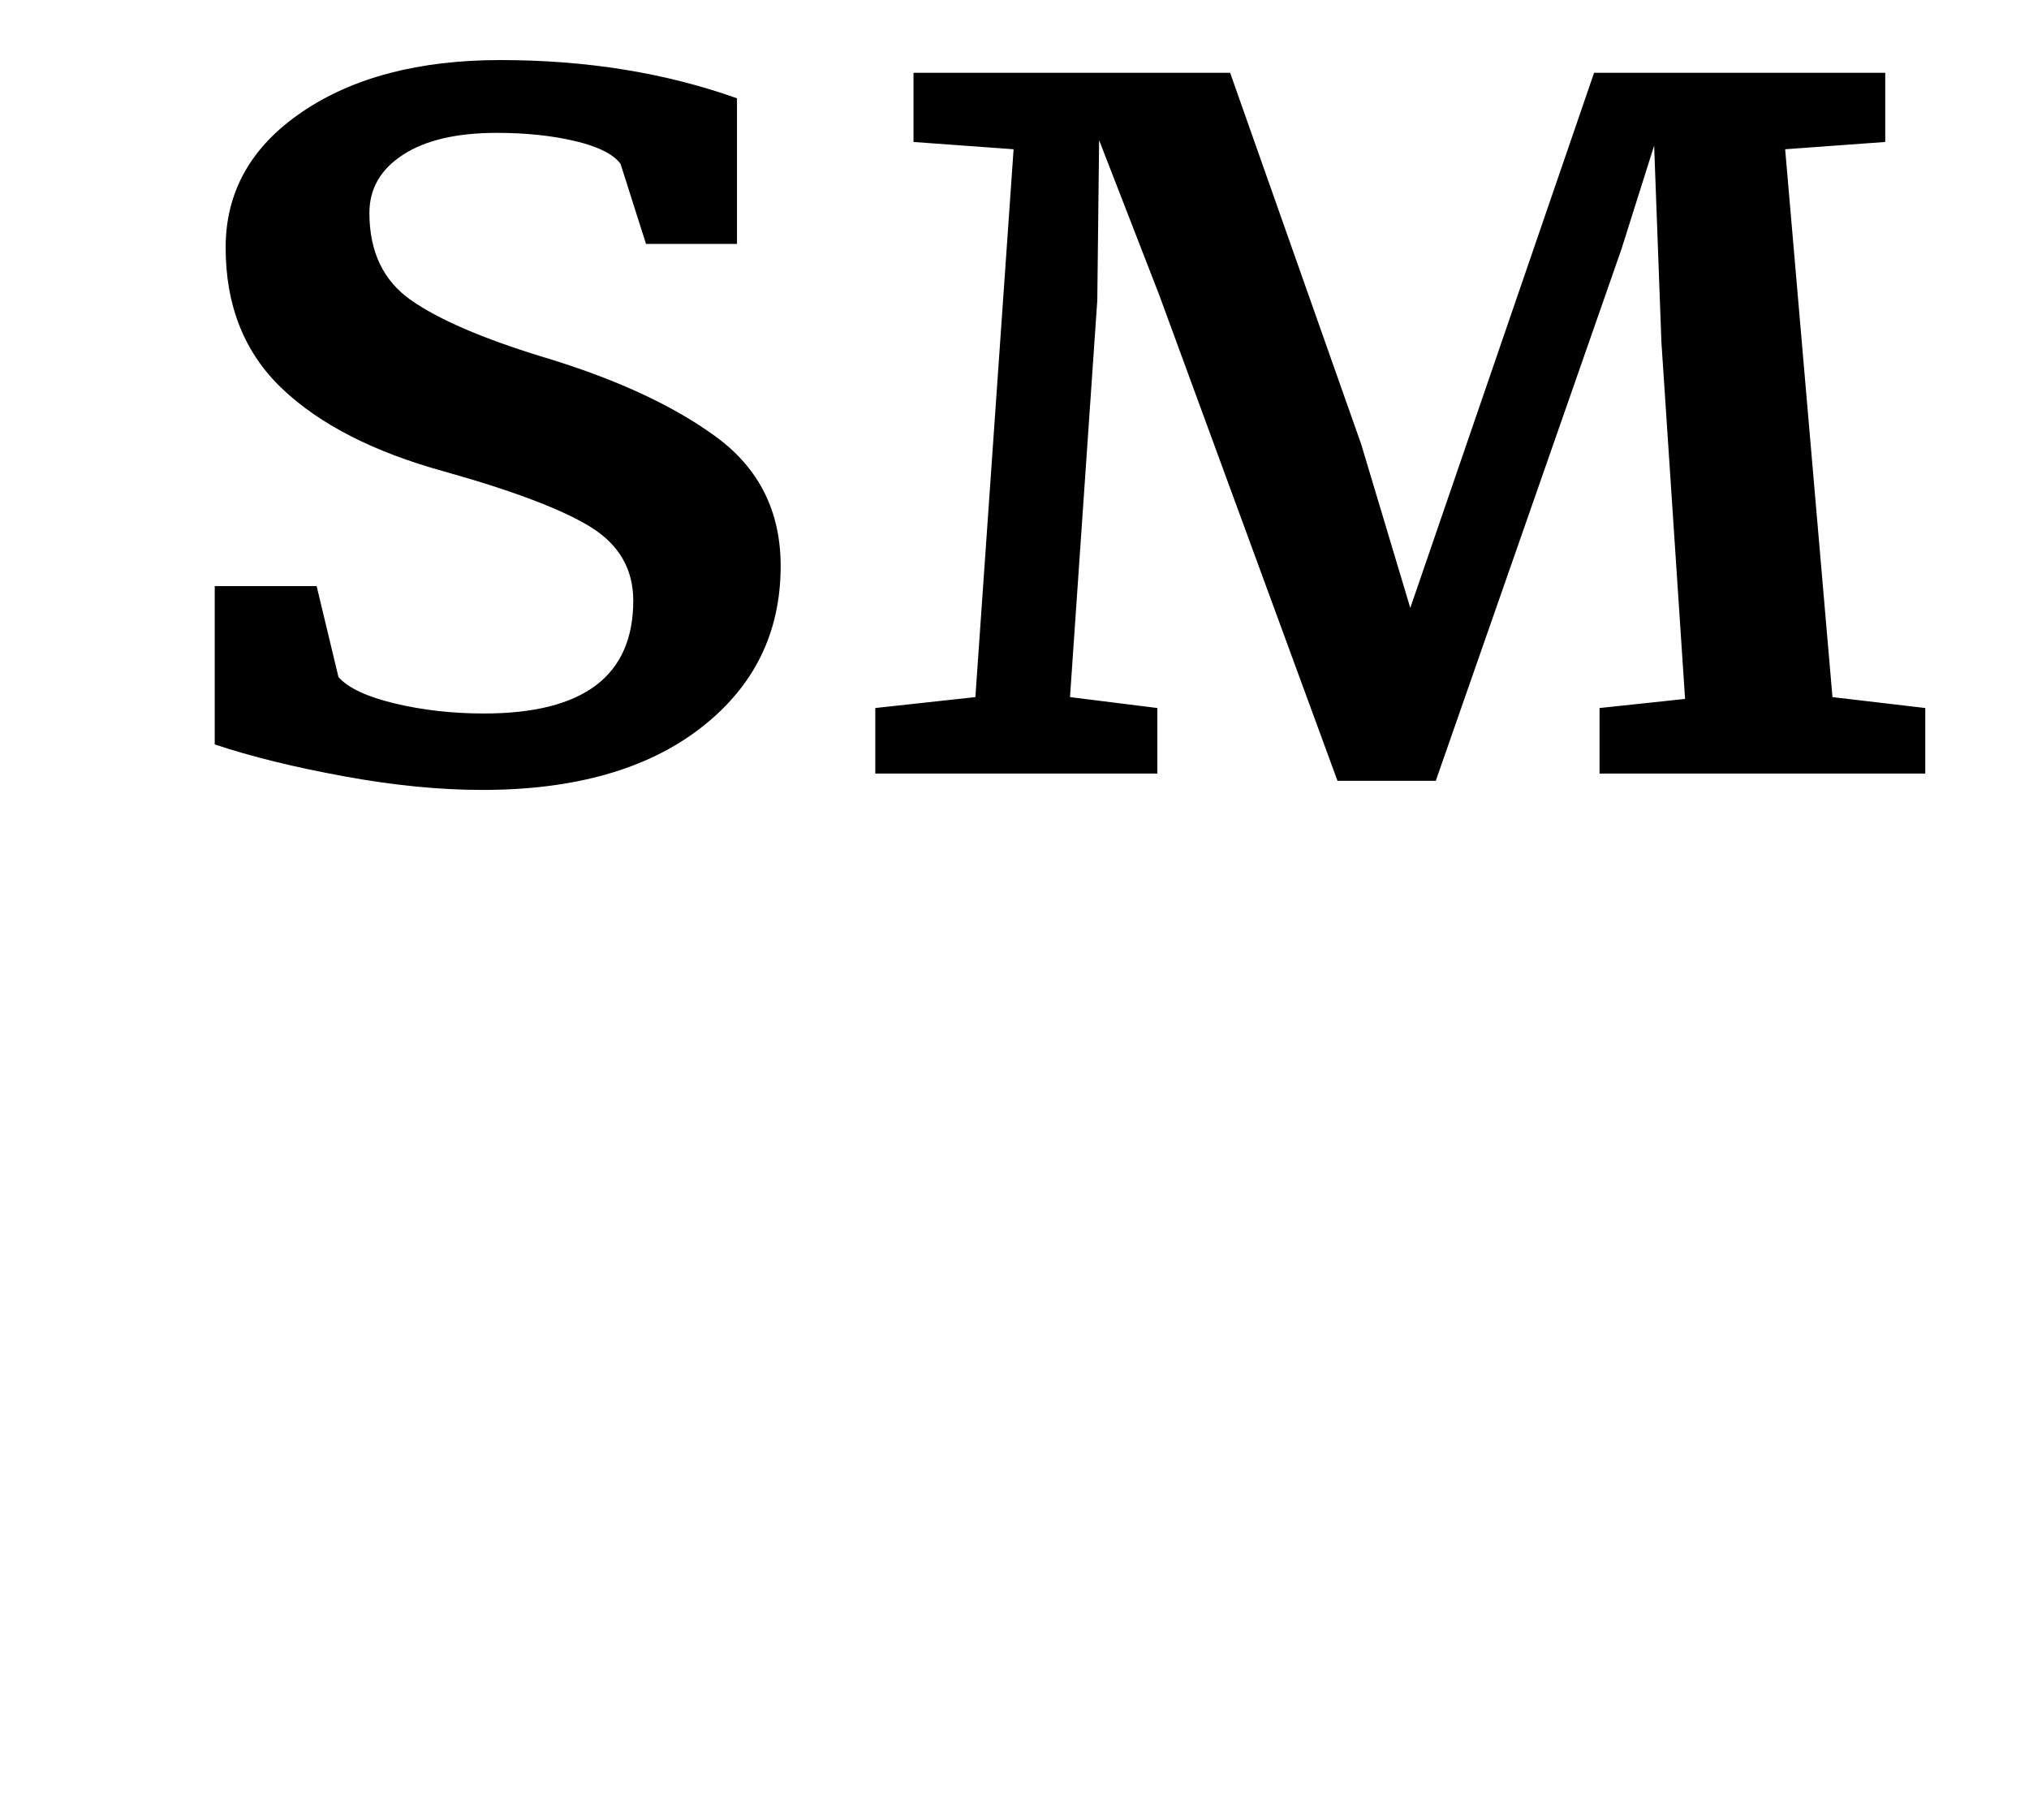 <?xml version="1.0" standalone="no"?>
<!DOCTYPE svg PUBLIC "-//W3C//DTD SVG 1.1//EN" "http://www.w3.org/Graphics/SVG/1.1/DTD/svg11.dtd" >
<svg xmlns="http://www.w3.org/2000/svg" xmlns:xlink="http://www.w3.org/1999/xlink" version="1.1" viewBox="-10 0 1115 1000">
  <g transform="matrix(1 0 0 -1 0 800)">
   <path fill="currentColor"
d="M179 373.5q-41 7.5 -71 17.5v87h56l12 -50q8 -9 31 -14.5t49 -5.5q82 0 82 62q0 26 -23.5 40.5t-80.5 30.5q-58 16 -89 45.5t-31 77.5q0 46 42 74.5t109 28.5q71 0 130 -21v-80h-50l-14 44q-6 8 -25 12.5t-43 4.5q-33 0 -51.5 -12t-18.5 -32q0 -32 23 -48t72 -31
q60 -18 95.5 -44t35.5 -71q0 -55 -44 -89t-120 -34q-35 0 -76 7.5zM547 718l-55 4v38h174l72 -204l27 -90l101 294h160v-38l-55 -4l26 -301l51 -6v-36h-179v36l47 5l-13 196l-4 108l-18 -57l-102 -292h-54l-98 267l-33 85l-1 -88l-15 -218l48 -6v-36h-155v36l55 6z" />
  </g>

</svg>

